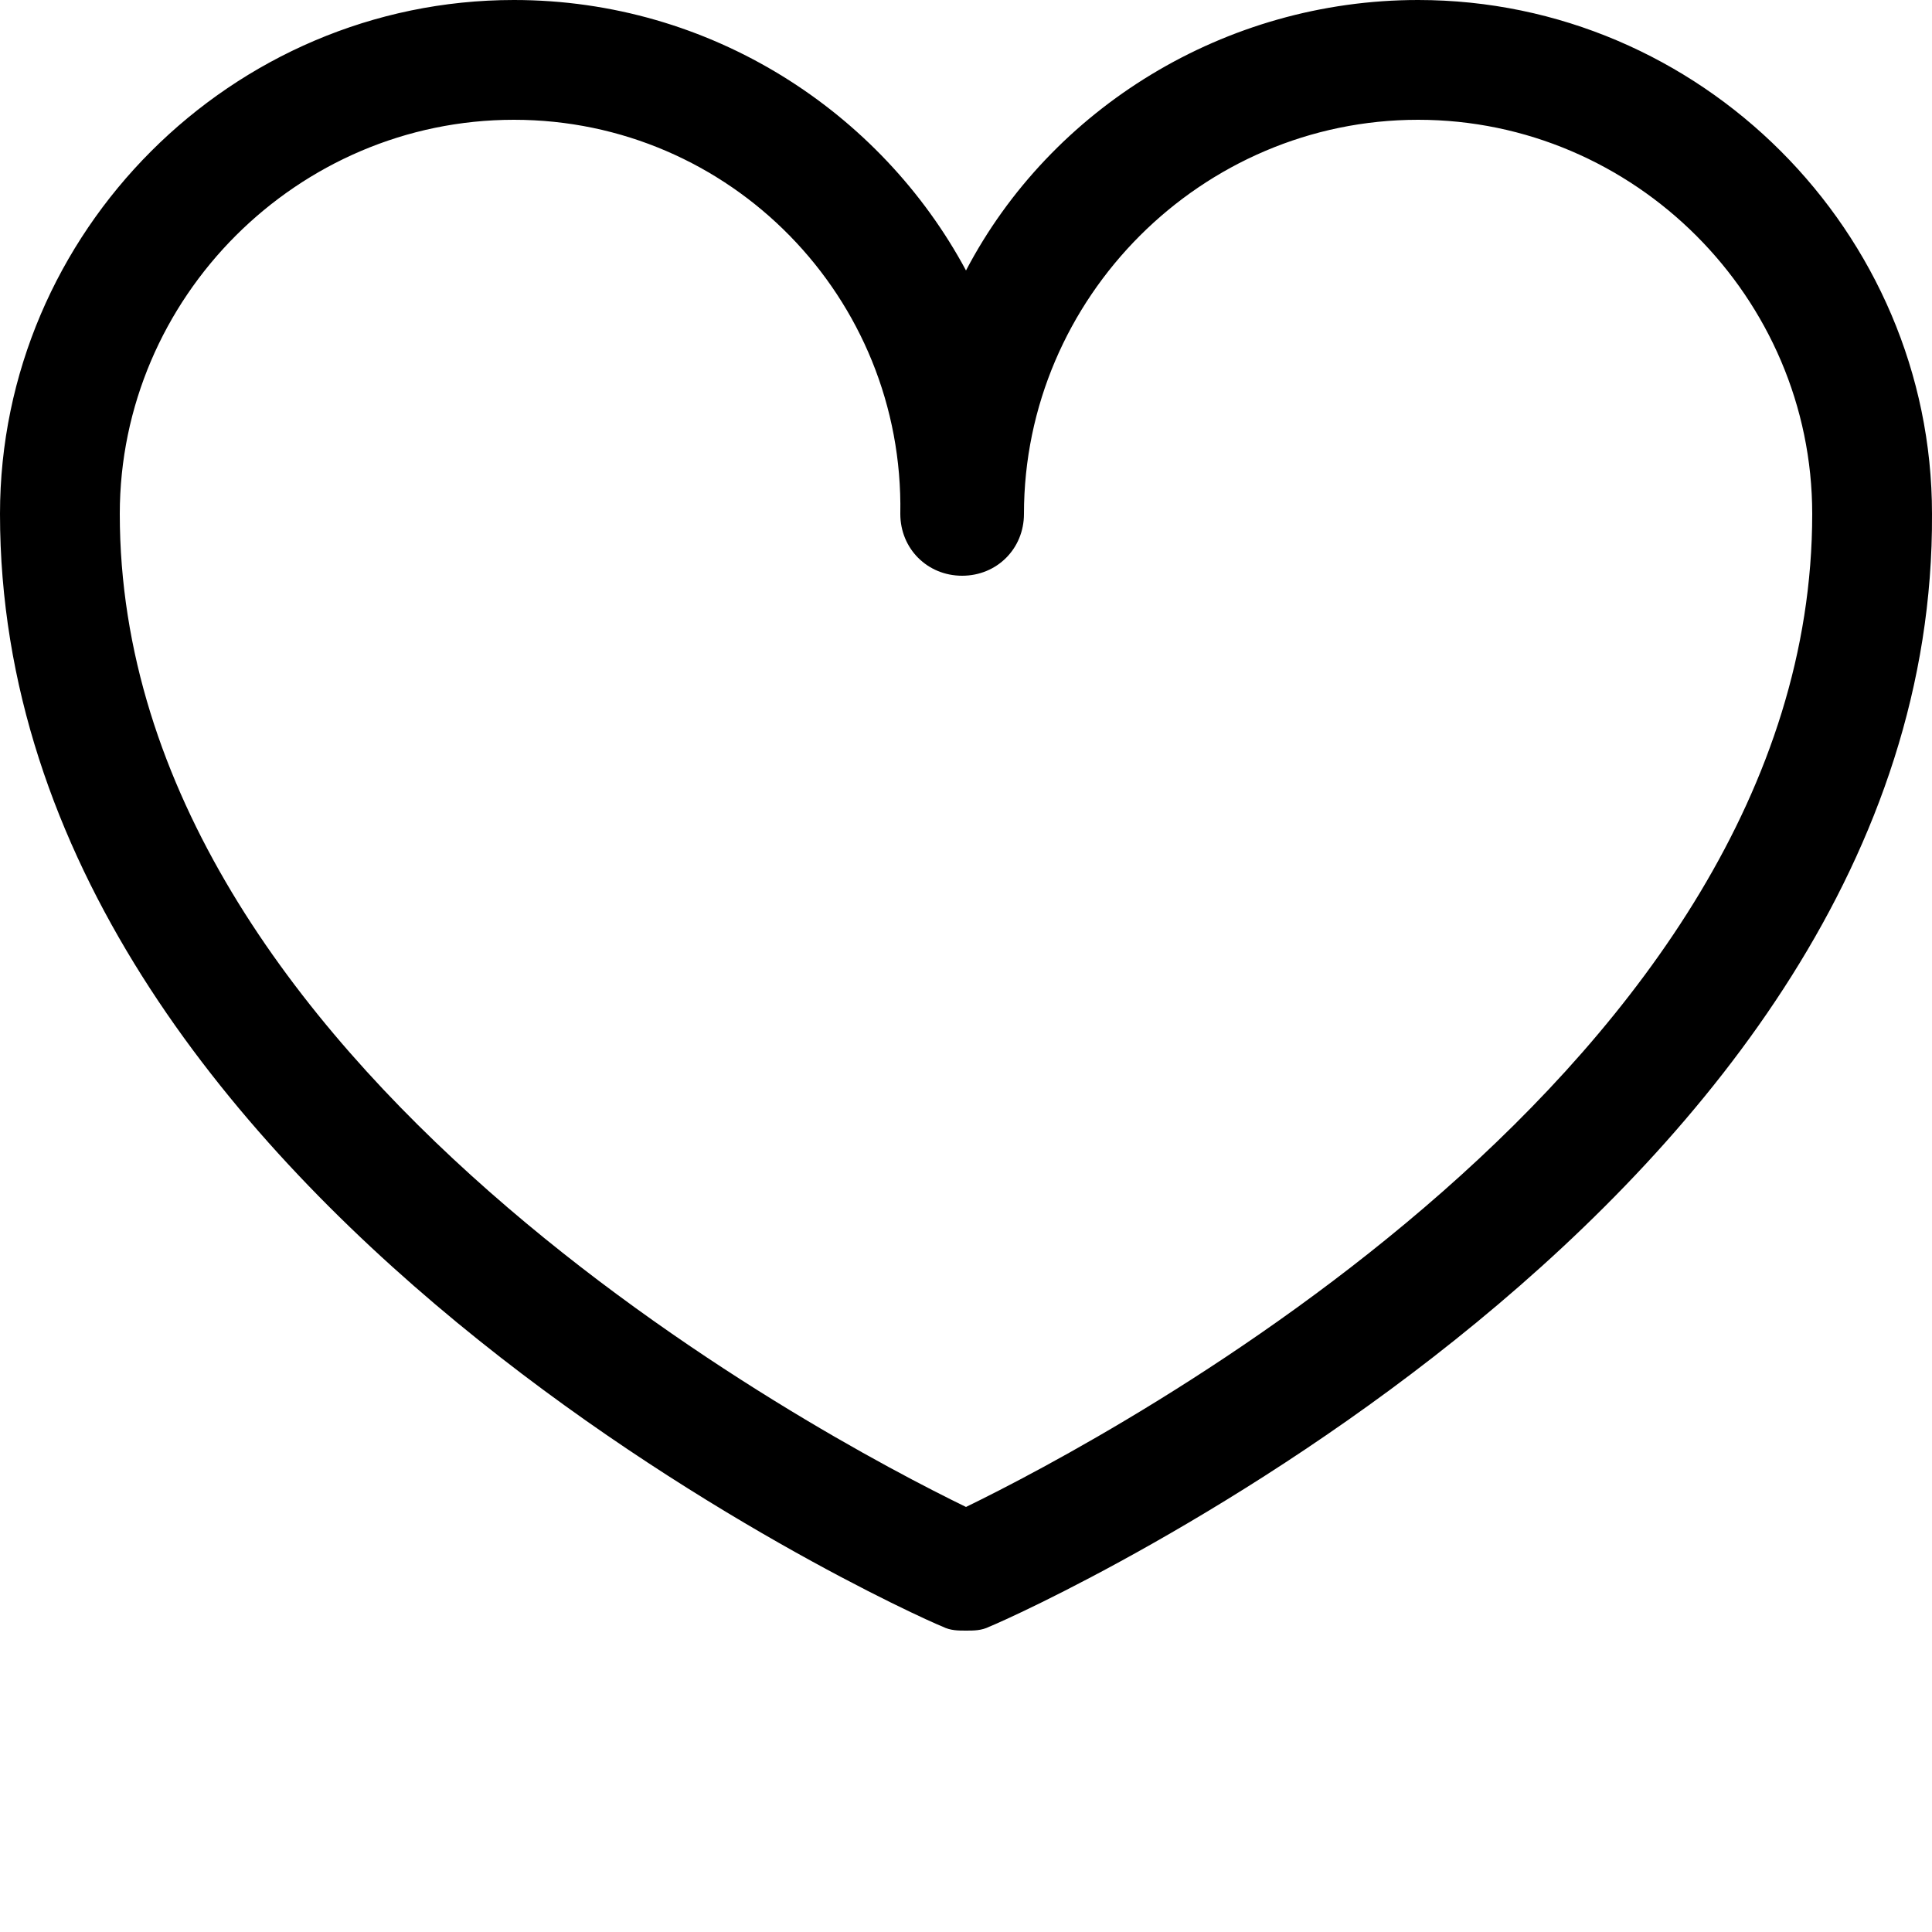 <?xml version="1.0" encoding="utf-8"?>
<!-- Generator: Adobe Illustrator 17.1.0, SVG Export Plug-In . SVG Version: 6.00 Build 0)  -->
<!DOCTYPE svg PUBLIC "-//W3C//DTD SVG 1.1//EN" "http://www.w3.org/Graphics/SVG/1.1/DTD/svg11.dtd">
<svg version="1.1" id="Layer_1" xmlns="http://www.w3.org/2000/svg" xmlns:xlink="http://www.w3.org/1999/xlink" x="0px" y="0px"
	 width="50px" height="50px" viewBox="0 0 50 50" enable-background="new 0 0 50 50" xml:space="preserve">
<g>
	<path d="M25,42.2c-0.2,0-0.4,0-0.6-0.1c-1-0.4-24.4-11-24.4-28.8C0,6,6,0,13.3,0c5.1,0,9.5,2.9,11.7,7c2.2-4.2,6.7-7,11.7-7
		C44,0,50,6,50,13.3c0.1,17.8-23.4,28.4-24.4,28.8C25.4,42.2,25.2,42.2,25,42.2z M13.3,3.1C7.7,3.1,3.1,7.7,3.1,13.3
		c0,14.3,18.2,23.9,21.9,25.7c3.7-1.8,21.9-11.4,21.9-25.7c0-5.6-4.6-10.2-10.2-10.2c-5.6,0-10.2,4.6-10.2,10.2
		c0,0.9-0.7,1.6-1.6,1.6c-0.9,0-1.6-0.7-1.6-1.6C23.4,7.7,18.9,3.1,13.3,3.1z"/>
</g>
</svg>
